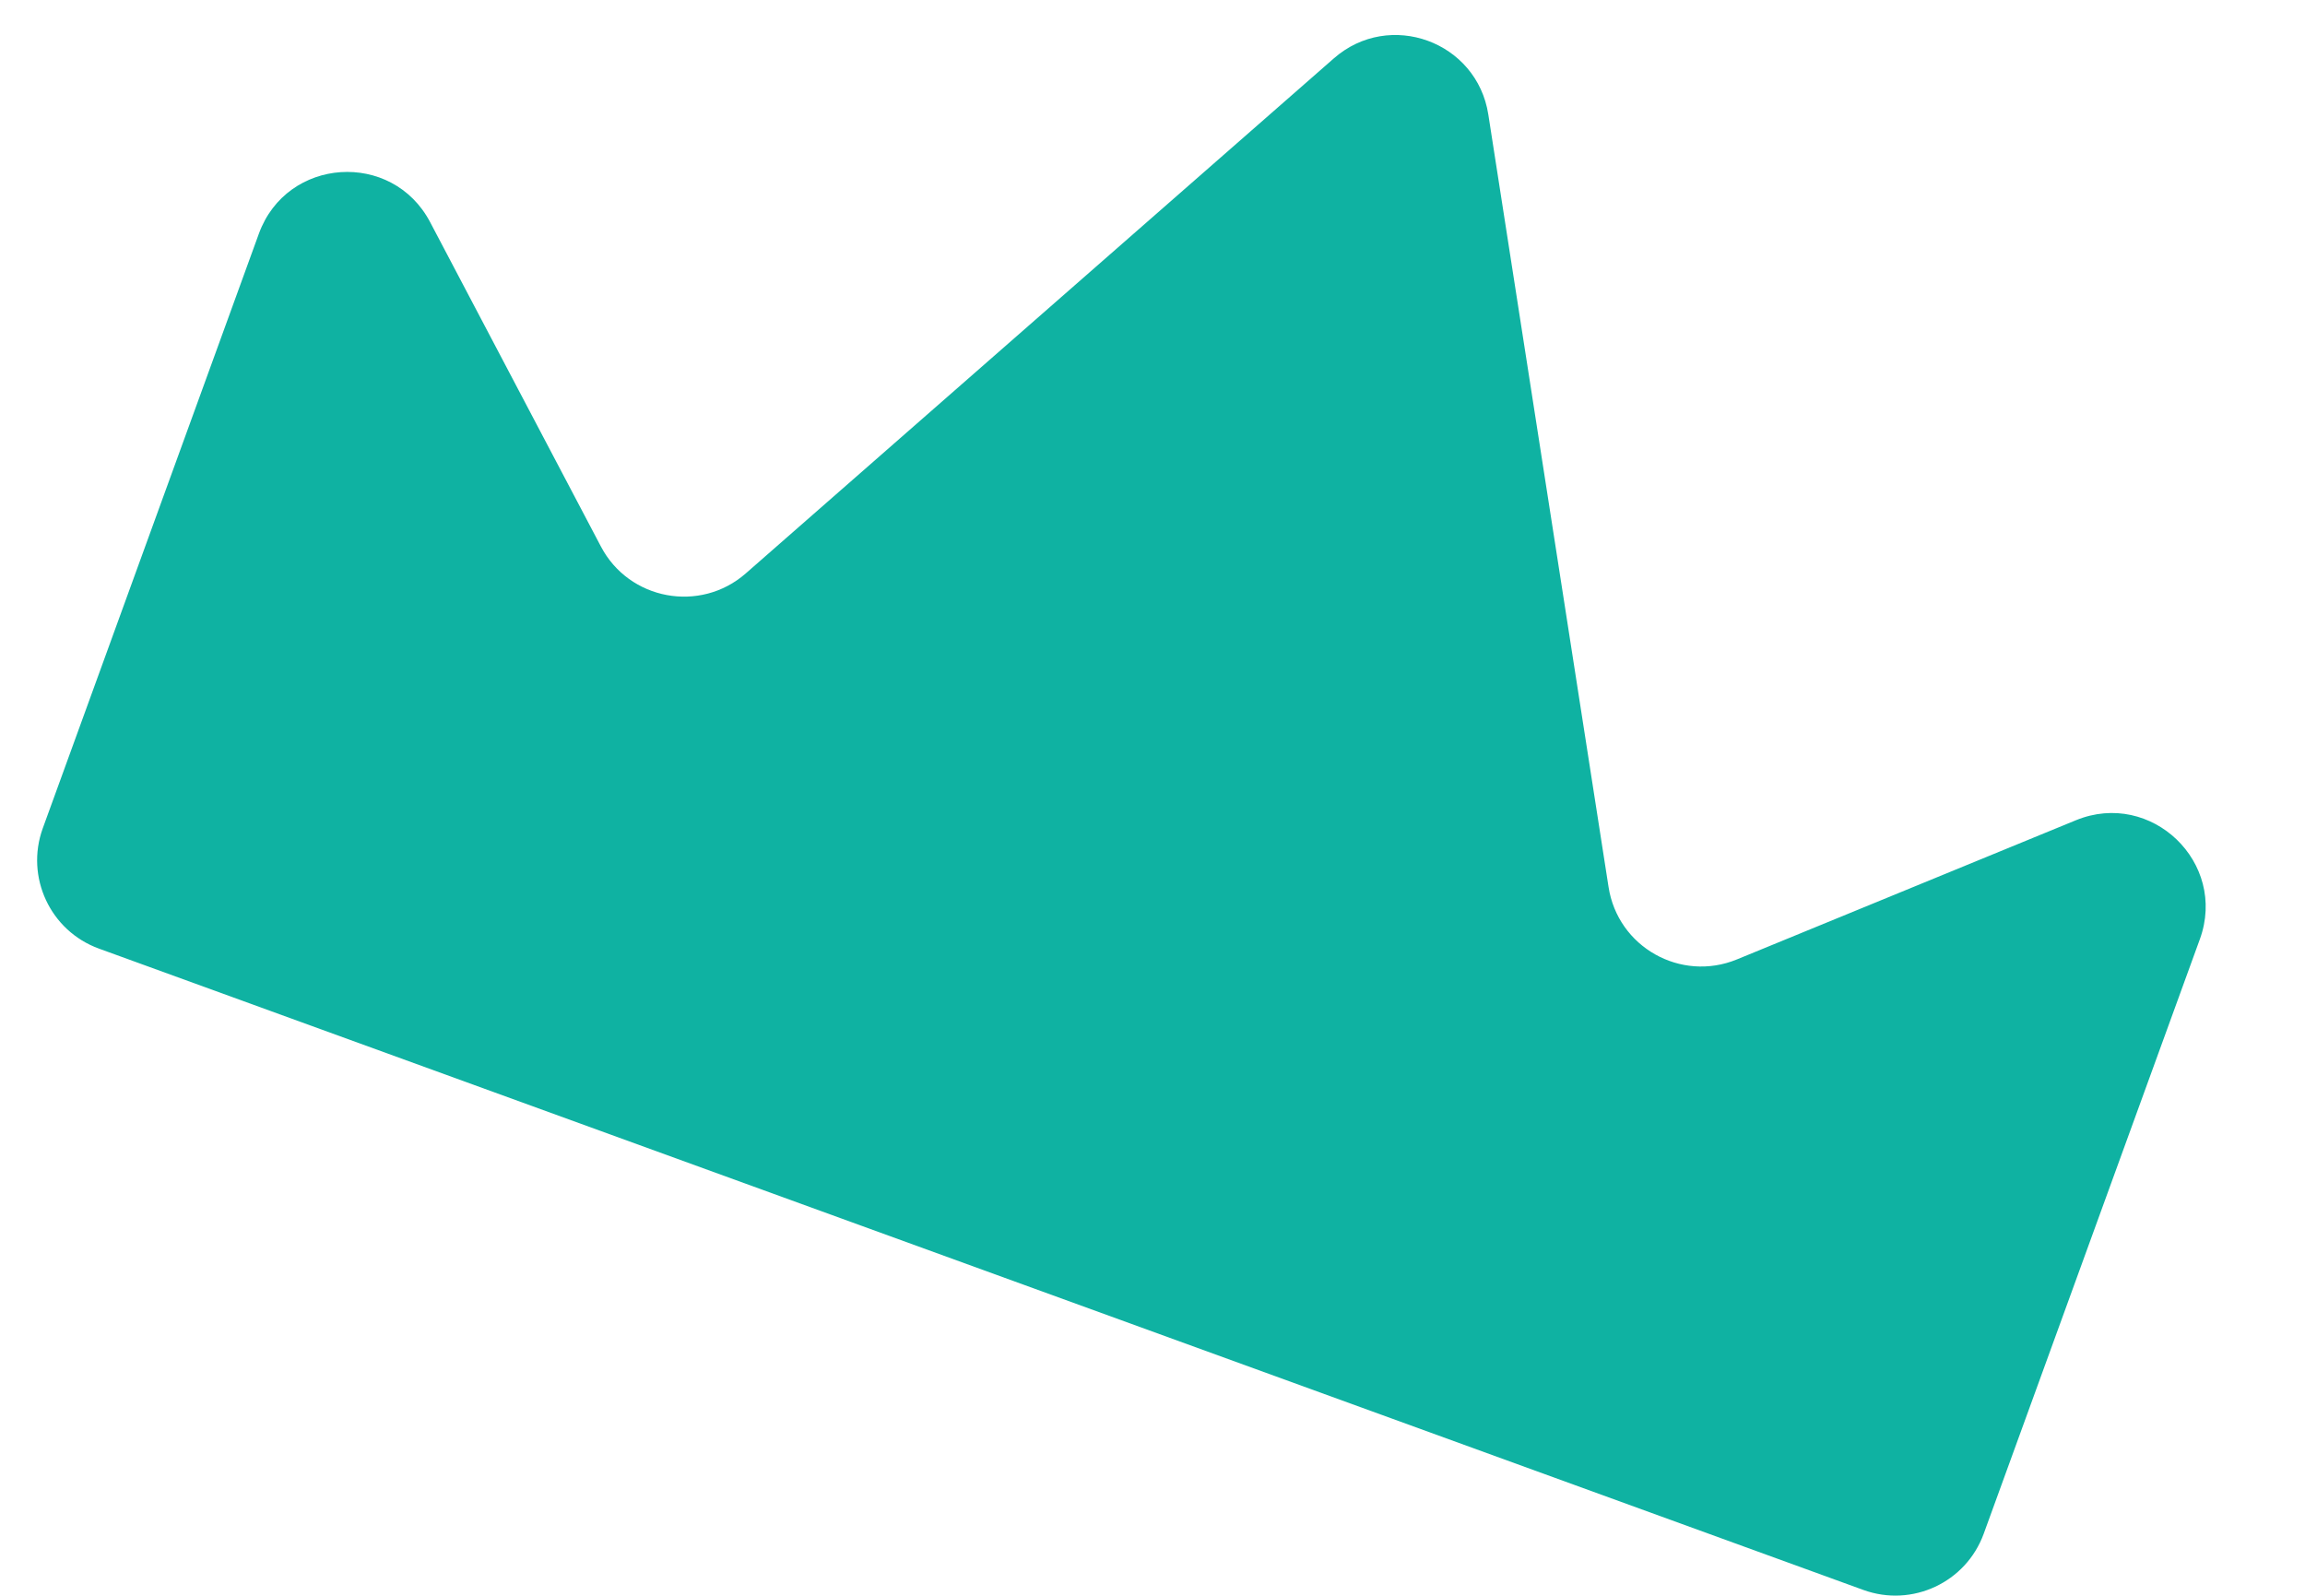 <svg width="13" height="9" viewBox="0 0 13 9" fill="none" xmlns="http://www.w3.org/2000/svg">
<path id="Vector 10343" d="M0.241 4.672L1.46 1.318C1.617 0.886 2.212 0.846 2.426 1.253L3.389 3.082C3.548 3.385 3.949 3.459 4.206 3.234L7.523 0.329C7.837 0.054 8.33 0.234 8.394 0.646L9.072 5.002C9.124 5.341 9.479 5.541 9.796 5.411L11.708 4.626C12.133 4.452 12.564 4.865 12.407 5.297L11.188 8.65C11.088 8.925 10.784 9.067 10.509 8.967L0.558 5.35C0.283 5.25 0.142 4.946 0.241 4.672Z" fill="#0FB2A2"/>
</svg>
